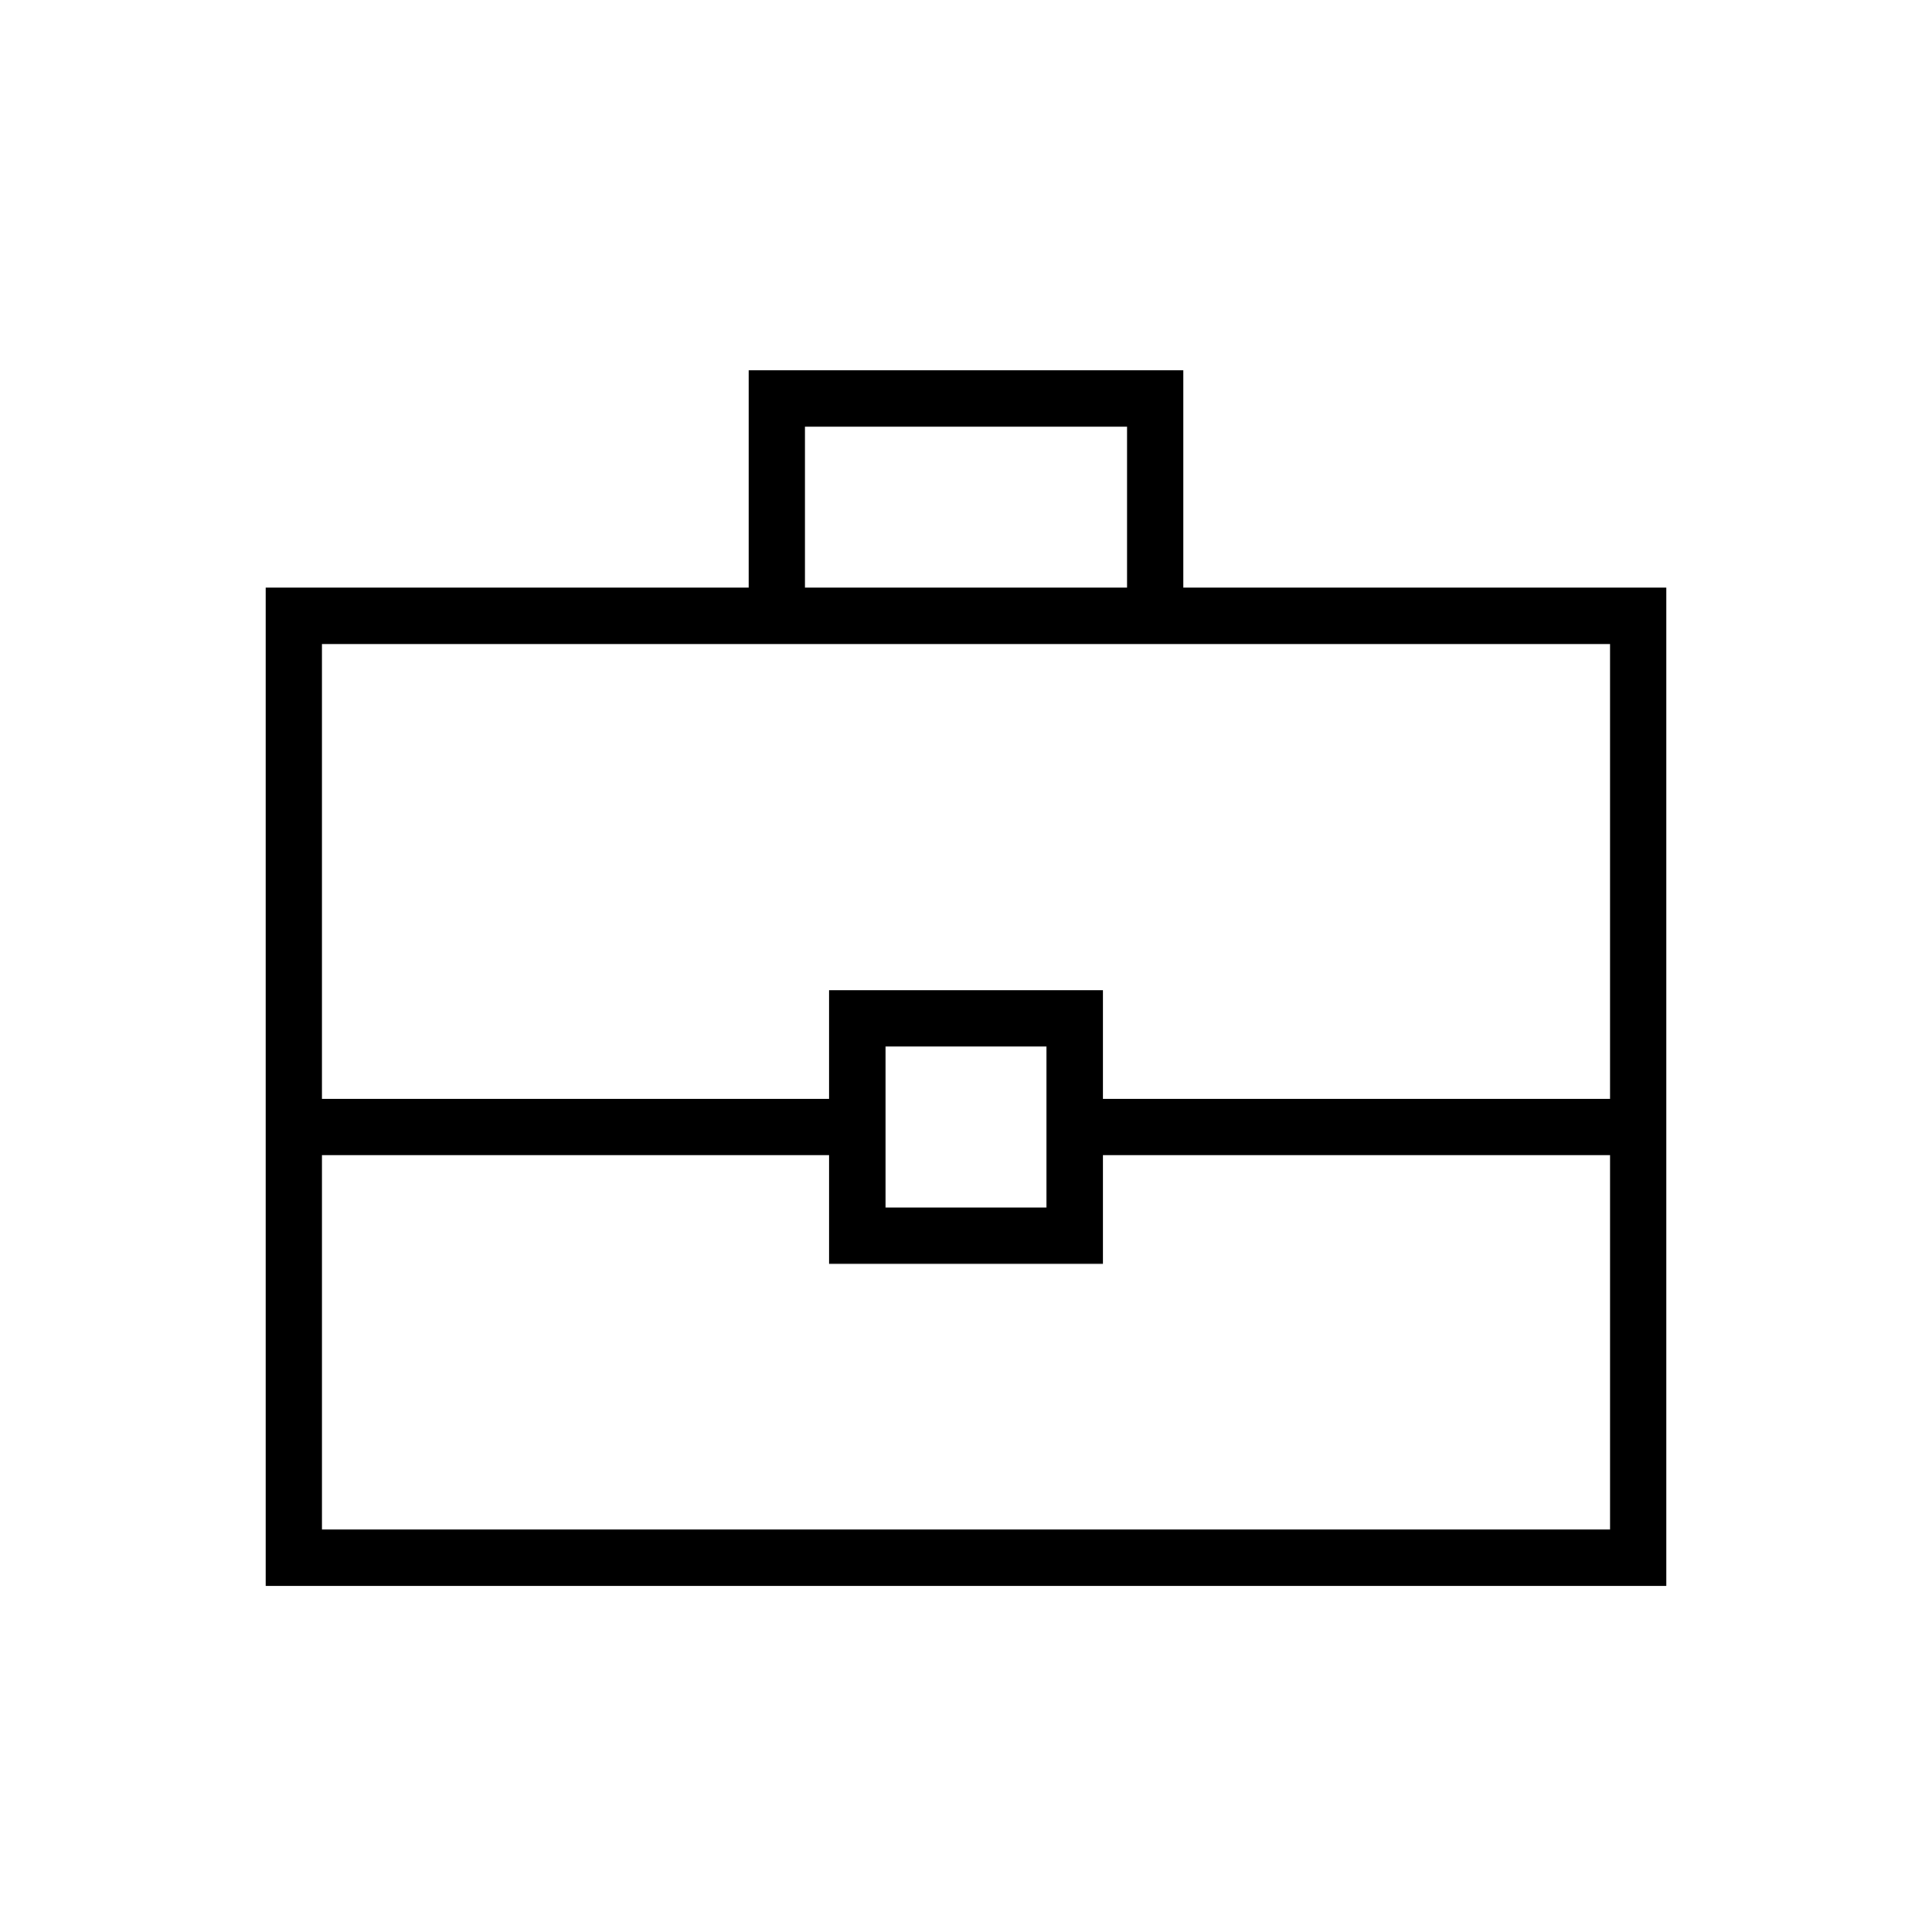 <svg xmlns="http://www.w3.org/2000/svg" height="24" width="24"><path d="M3.3 19.7V7.3h6V4.6h5.4v2.7h6v12.4ZM10 7.3h4v-2h-4Zm10 7.05h-6.3v1.35h-3.4v-1.35H4V19h16ZM11 15h2v-2h-2Zm-7-1.35h6.3V12.3h3.4v1.35H20V8H4Zm8 .35Z"/></svg>